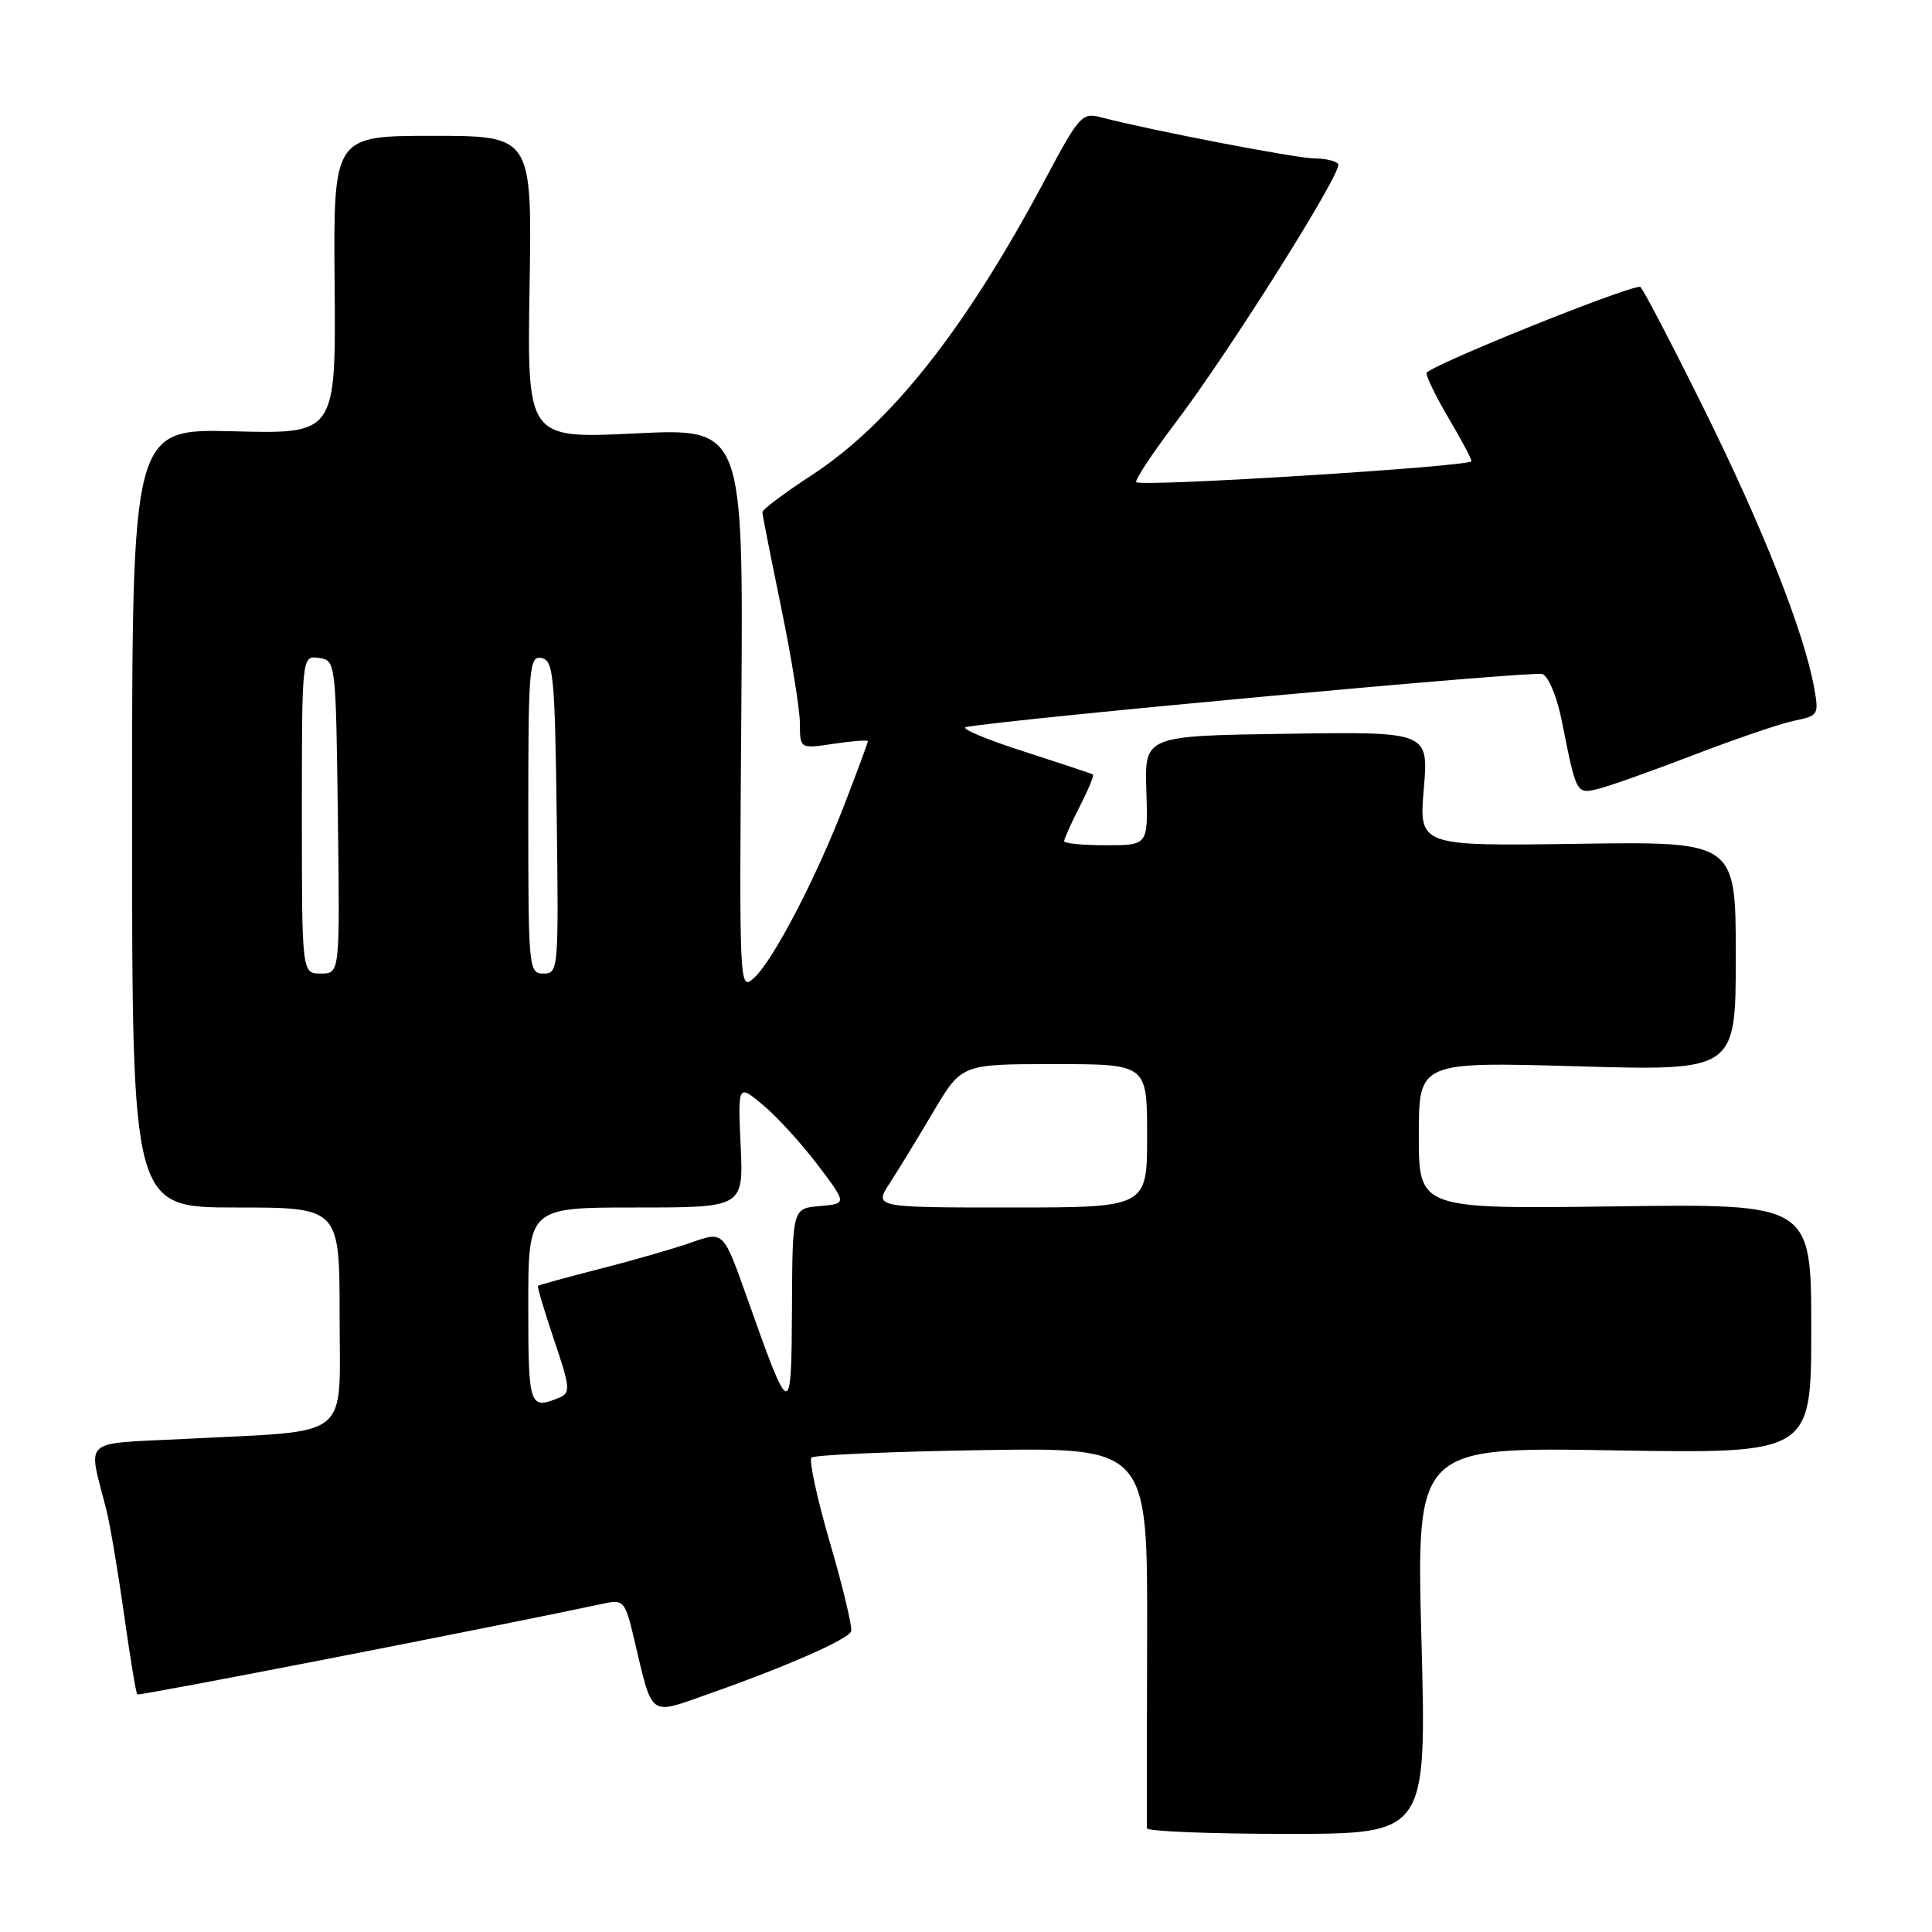 <?xml version="1.0" encoding="UTF-8" standalone="no"?>
<!DOCTYPE svg PUBLIC "-//W3C//DTD SVG 1.1//EN" "http://www.w3.org/Graphics/SVG/1.1/DTD/svg11.dtd" >
<svg xmlns="http://www.w3.org/2000/svg" xmlns:xlink="http://www.w3.org/1999/xlink" version="1.1" viewBox="0 0 256 256">
 <g >
 <path fill="currentColor"
d=" M 188.35 217.37 C 187.67 191.74 187.67 191.74 213.84 192.18 C 240.00 192.61 240.00 192.61 240.00 176.06 C 240.00 159.50 240.00 159.50 214.00 159.85 C 188.00 160.20 188.00 160.20 188.00 150.44 C 188.00 140.69 188.00 140.69 209.00 141.29 C 230.00 141.89 230.00 141.89 230.00 126.70 C 230.00 111.50 230.00 111.50 209.01 111.81 C 188.02 112.11 188.02 112.11 188.66 104.53 C 189.30 96.95 189.30 96.95 170.48 97.23 C 151.66 97.50 151.66 97.50 151.90 104.75 C 152.13 112.00 152.13 112.00 146.57 112.00 C 143.51 112.00 141.00 111.76 141.00 111.46 C 141.00 111.16 141.93 109.09 143.07 106.86 C 144.21 104.63 145.00 102.72 144.82 102.62 C 144.64 102.51 140.45 101.12 135.50 99.52 C 130.55 97.93 127.17 96.49 128.00 96.34 C 134.05 95.24 203.22 88.87 204.37 89.31 C 205.20 89.63 206.33 92.37 206.98 95.69 C 208.89 105.28 208.87 105.25 211.84 104.51 C 213.30 104.15 219.00 102.12 224.50 100.01 C 230.00 97.89 235.98 95.86 237.78 95.49 C 240.93 94.85 241.03 94.69 240.39 91.16 C 239.03 83.69 233.64 70.05 225.82 54.25 C 221.39 45.31 217.57 38.00 217.33 38.00 C 215.31 38.00 189.00 48.63 189.02 49.44 C 189.03 50.03 190.37 52.75 192.00 55.50 C 193.63 58.25 194.97 60.77 194.98 61.11 C 195.00 61.81 151.22 64.55 150.56 63.89 C 150.32 63.66 152.68 60.09 155.79 55.98 C 162.94 46.54 177.91 22.75 177.32 21.75 C 177.08 21.34 175.67 21.00 174.19 20.99 C 171.76 20.98 152.39 17.25 145.87 15.54 C 143.39 14.88 142.98 15.34 138.55 23.66 C 127.98 43.55 118.05 56.12 107.53 62.98 C 103.94 65.32 101.01 67.52 101.02 67.87 C 101.03 68.22 102.15 73.90 103.51 80.50 C 104.87 87.10 105.98 94.01 105.99 95.86 C 106.00 99.23 106.00 99.23 110.50 98.55 C 112.97 98.18 115.00 98.03 115.00 98.21 C 115.00 98.40 113.62 102.12 111.94 106.49 C 108.12 116.40 102.45 127.28 99.89 129.60 C 97.97 131.33 97.95 130.94 98.23 94.04 C 98.50 56.73 98.50 56.73 84.17 57.43 C 69.85 58.13 69.85 58.13 70.17 38.06 C 70.50 18.00 70.50 18.00 57.34 18.00 C 44.17 18.00 44.17 18.00 44.34 37.75 C 44.50 57.50 44.50 57.50 31.00 57.15 C 17.50 56.80 17.50 56.80 17.50 108.40 C 17.50 160.00 17.50 160.00 31.25 160.00 C 45.00 160.00 45.00 160.00 45.00 174.37 C 45.00 191.03 46.91 189.50 24.77 190.65 C 10.45 191.39 11.66 190.32 14.11 200.14 C 14.61 202.14 15.66 208.38 16.45 214.00 C 17.24 219.62 18.02 224.36 18.19 224.52 C 18.43 224.75 65.23 215.63 80.14 212.45 C 82.62 211.92 82.85 212.20 84.03 217.20 C 86.51 227.70 85.92 227.26 93.71 224.52 C 104.16 220.85 112.43 217.22 112.78 216.15 C 112.96 215.61 111.71 210.36 109.99 204.48 C 108.28 198.60 107.17 193.50 107.52 193.14 C 107.88 192.79 118.04 192.34 130.11 192.15 C 152.06 191.80 152.06 191.80 152.00 216.65 C 151.96 230.32 151.95 241.84 151.97 242.25 C 151.99 242.66 160.33 243.00 170.51 243.00 C 189.03 243.00 189.03 243.00 188.35 217.37 Z  M 70.00 173.00 C 70.00 160.00 70.00 160.00 84.26 160.00 C 98.51 160.00 98.51 160.00 98.14 151.81 C 97.77 143.63 97.77 143.63 101.14 146.45 C 102.99 148.00 106.24 151.57 108.37 154.38 C 112.24 159.50 112.24 159.50 108.62 159.81 C 105.00 160.12 105.00 160.12 104.94 173.31 C 104.86 188.29 104.77 188.26 98.94 171.82 C 95.86 163.14 95.86 163.14 91.69 164.61 C 89.40 165.42 83.92 167.00 79.51 168.12 C 75.11 169.25 71.40 170.27 71.28 170.38 C 71.17 170.50 72.13 173.73 73.42 177.55 C 75.55 183.83 75.61 184.57 74.14 185.18 C 70.14 186.84 70.00 186.44 70.00 173.00 Z  M 117.91 156.75 C 119.07 154.96 121.68 150.69 123.71 147.25 C 127.42 141.00 127.42 141.00 139.71 141.00 C 152.00 141.00 152.00 141.00 152.00 150.50 C 152.00 160.00 152.00 160.00 133.90 160.00 C 115.80 160.00 115.80 160.00 117.91 156.75 Z  M 40.00 107.93 C 40.00 86.86 40.00 86.86 42.25 87.18 C 44.49 87.50 44.50 87.59 44.77 108.25 C 45.04 129.00 45.04 129.00 42.52 129.00 C 40.00 129.00 40.00 129.00 40.00 107.93 Z  M 70.00 107.93 C 70.00 88.40 70.13 86.88 71.75 87.19 C 73.34 87.50 73.52 89.43 73.77 108.26 C 74.03 128.49 73.99 129.00 72.02 129.00 C 70.06 129.00 70.00 128.40 70.00 107.93 Z "/>
</g>
</svg>